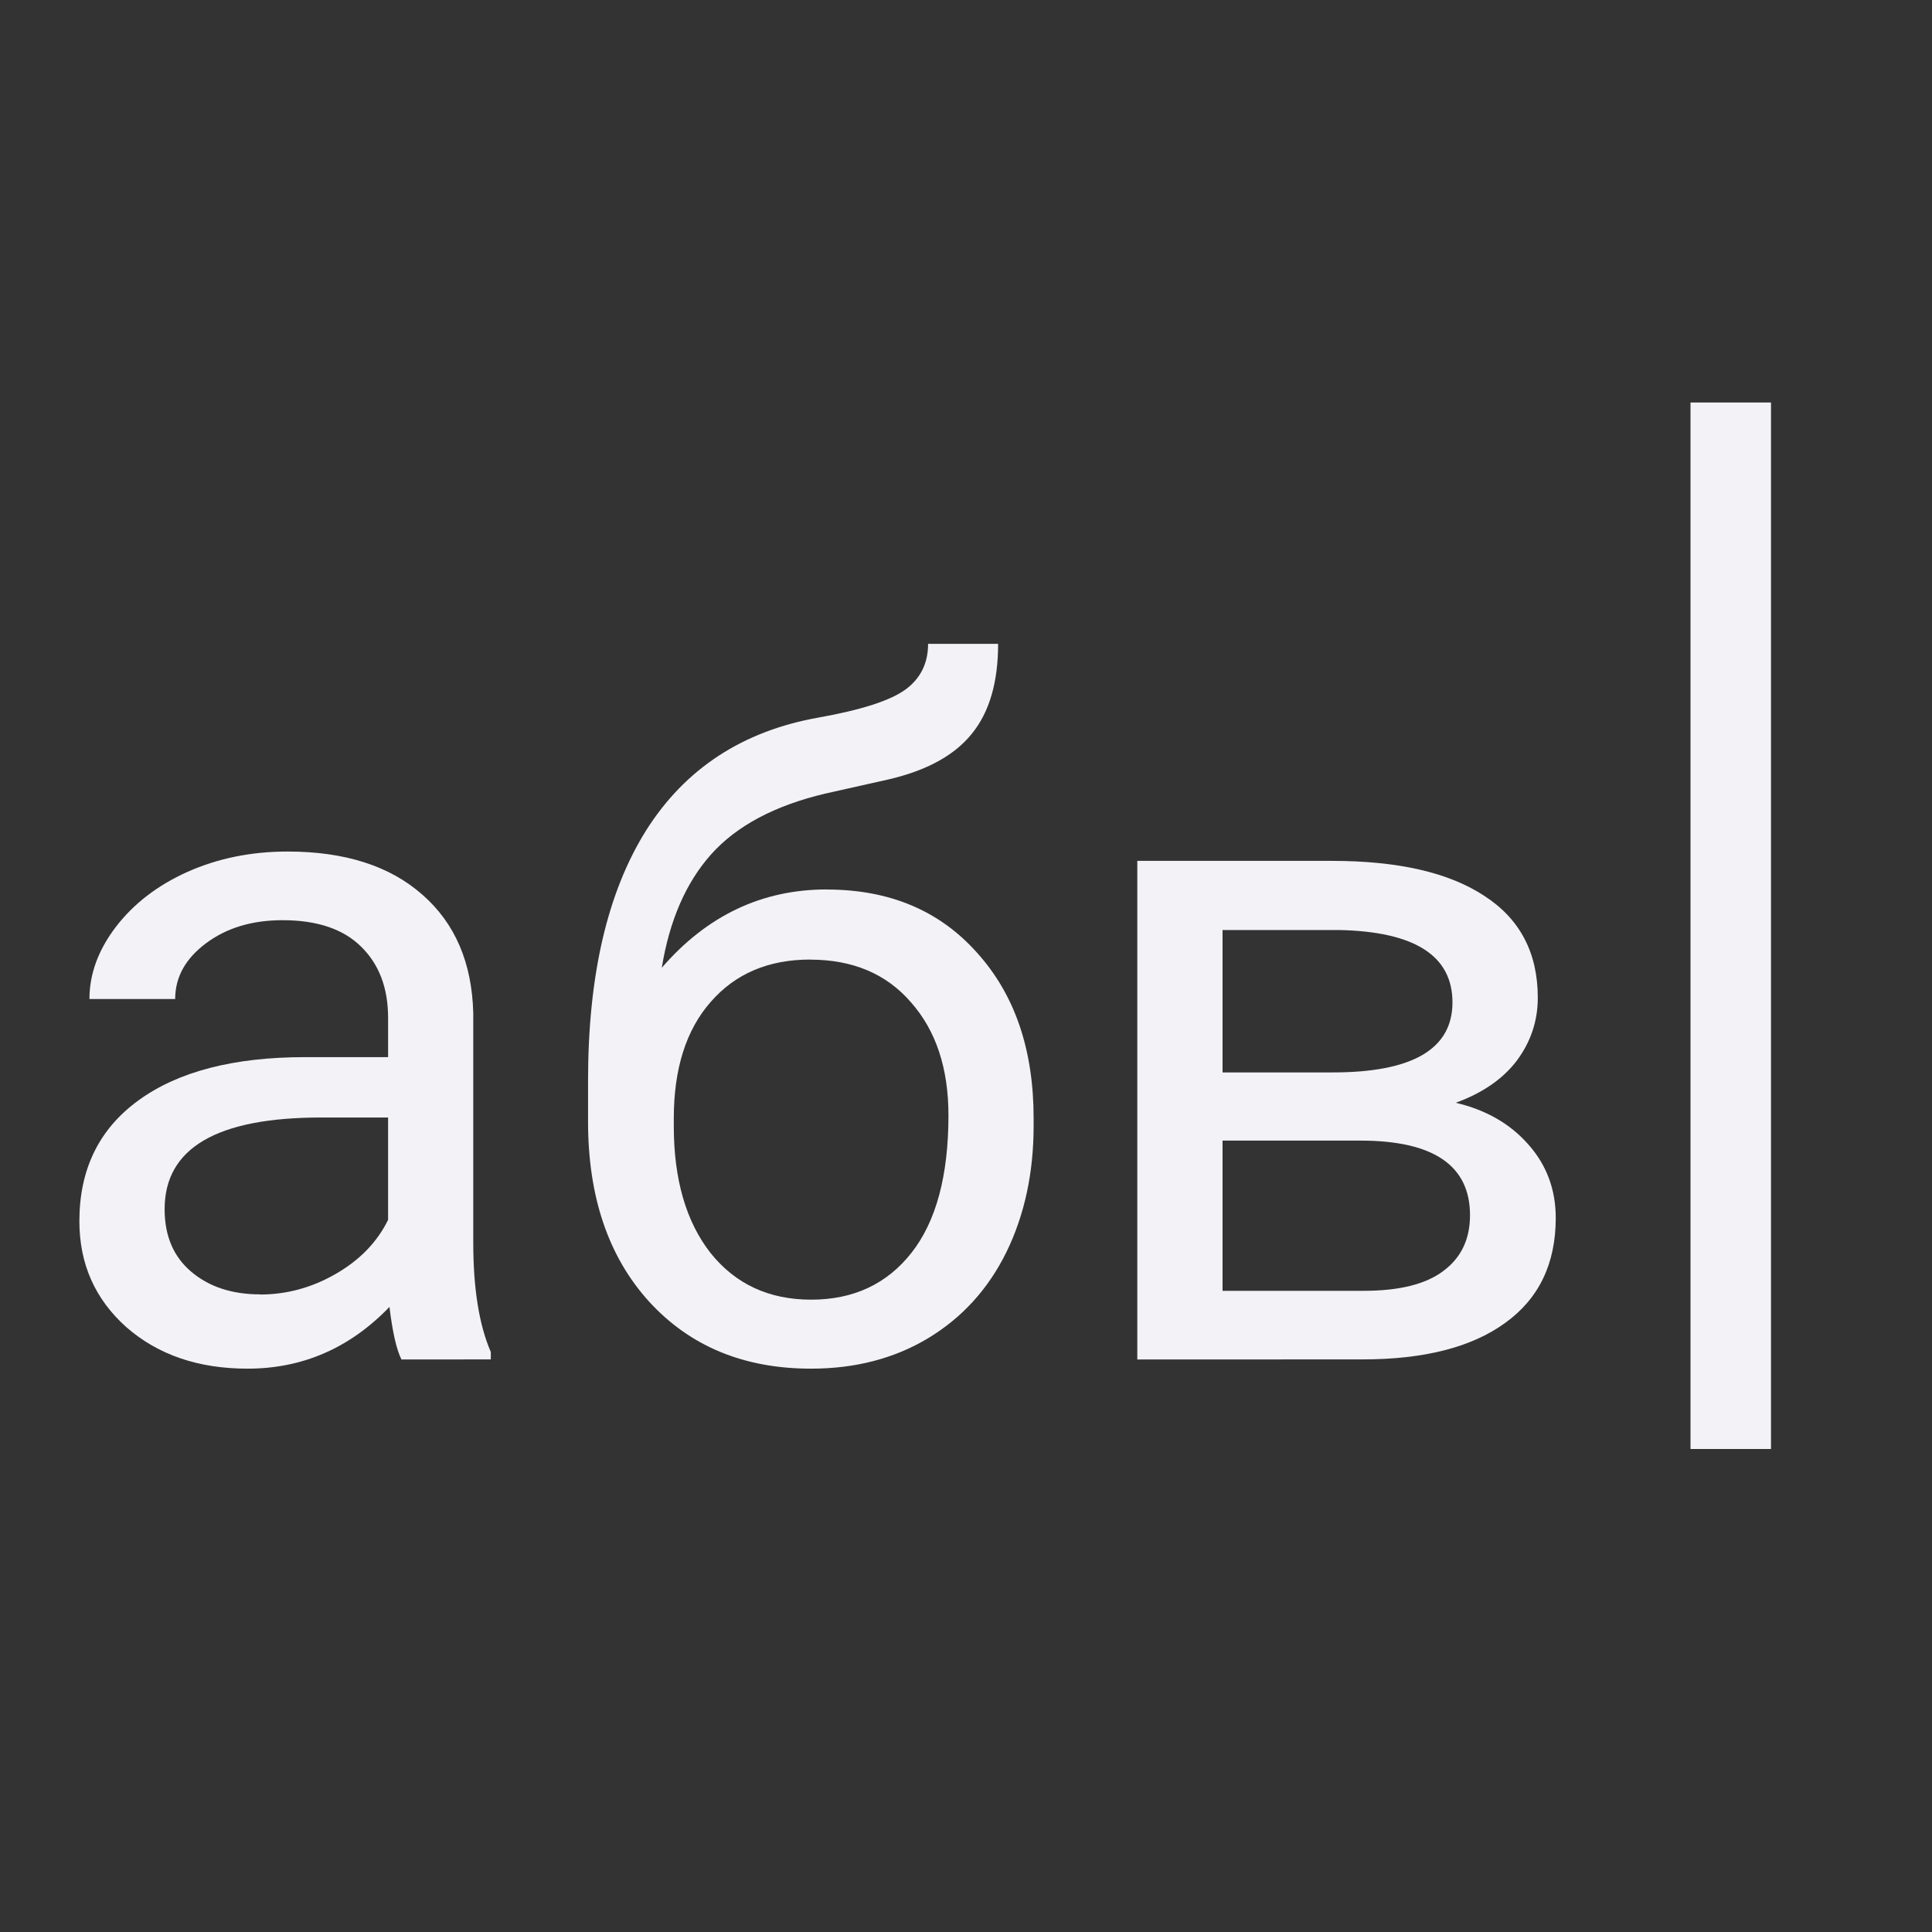 <svg viewBox="0 0 24 24" xmlns="http://www.w3.org/2000/svg"><rect x="0" y="0" width="24" height="24" fill="#333333" stroke="none"/><g fill="#f2f2f7"><g stroke-width=".293"><path d="m4.987 16.888q-.092-.183-.149-.653-.738.767-1.763.767-.916 0-1.505-.515-.584-.521-.584-1.317 0-.967.733-1.5.738-.538 2.072-.538h1.03v-.487q0-.555-.332-.882-.332-.332-.979-.332-.567 0-.95.286-.384.286-.384.693h-1.065q0-.464.326-.893.332-.435.893-.687.567-.252 1.242-.252 1.07 0 1.677.538.607.532.63 1.471v2.851q0 .853.218 1.357v.092zm-1.757-.807q.498 0 .944-.258.446-.258.647-.67v-1.271h-.83q-1.946 0-1.946 1.139 0 .498.332.778.332.28.853.28z"/><path d="m10.27 11.05q1.168 0 1.866.784.704.778.704 2.055v.097q0 .876-.338 1.568-.338.687-.973 1.07-.63.378-1.454.378-1.248 0-2.009-.83-.761-.836-.761-2.238v-.515q0-1.952.721-3.103.727-1.151 2.141-1.402.801-.143 1.082-.349.28-.206.28-.567h.87q0 .716-.326 1.116-.321.401-1.03.567l-.79.177q-.944.223-1.42.756-.469.527-.612 1.408.841-.973 2.049-.973zm-.206.87q-.778 0-1.236.527-.458.521-.458 1.448v.092q0 .996.458 1.58.464.578 1.248.578.79 0 1.248-.584.458-.584.458-1.706 0-.876-.464-1.402-.458-.532-1.254-.532z"/><path d="m14.128 16.888v-6.194h2.416q1.236 0 1.895.435.664.429.664 1.265 0 .429-.258.778-.258.343-.761.527.561.132.899.515.343.384.343.916 0 .853-.63 1.305-.624.452-1.769.452zm1.059-2.719v1.866h1.752q.664 0 .99-.246.332-.246.332-.693 0-.927-1.362-.927zm0-.847h1.368q1.488 0 1.488-.87 0-.87-1.408-.899h-1.448z"/></g><path d="m21 5h1v13h-1z" stroke-width=".302"/></g></svg>